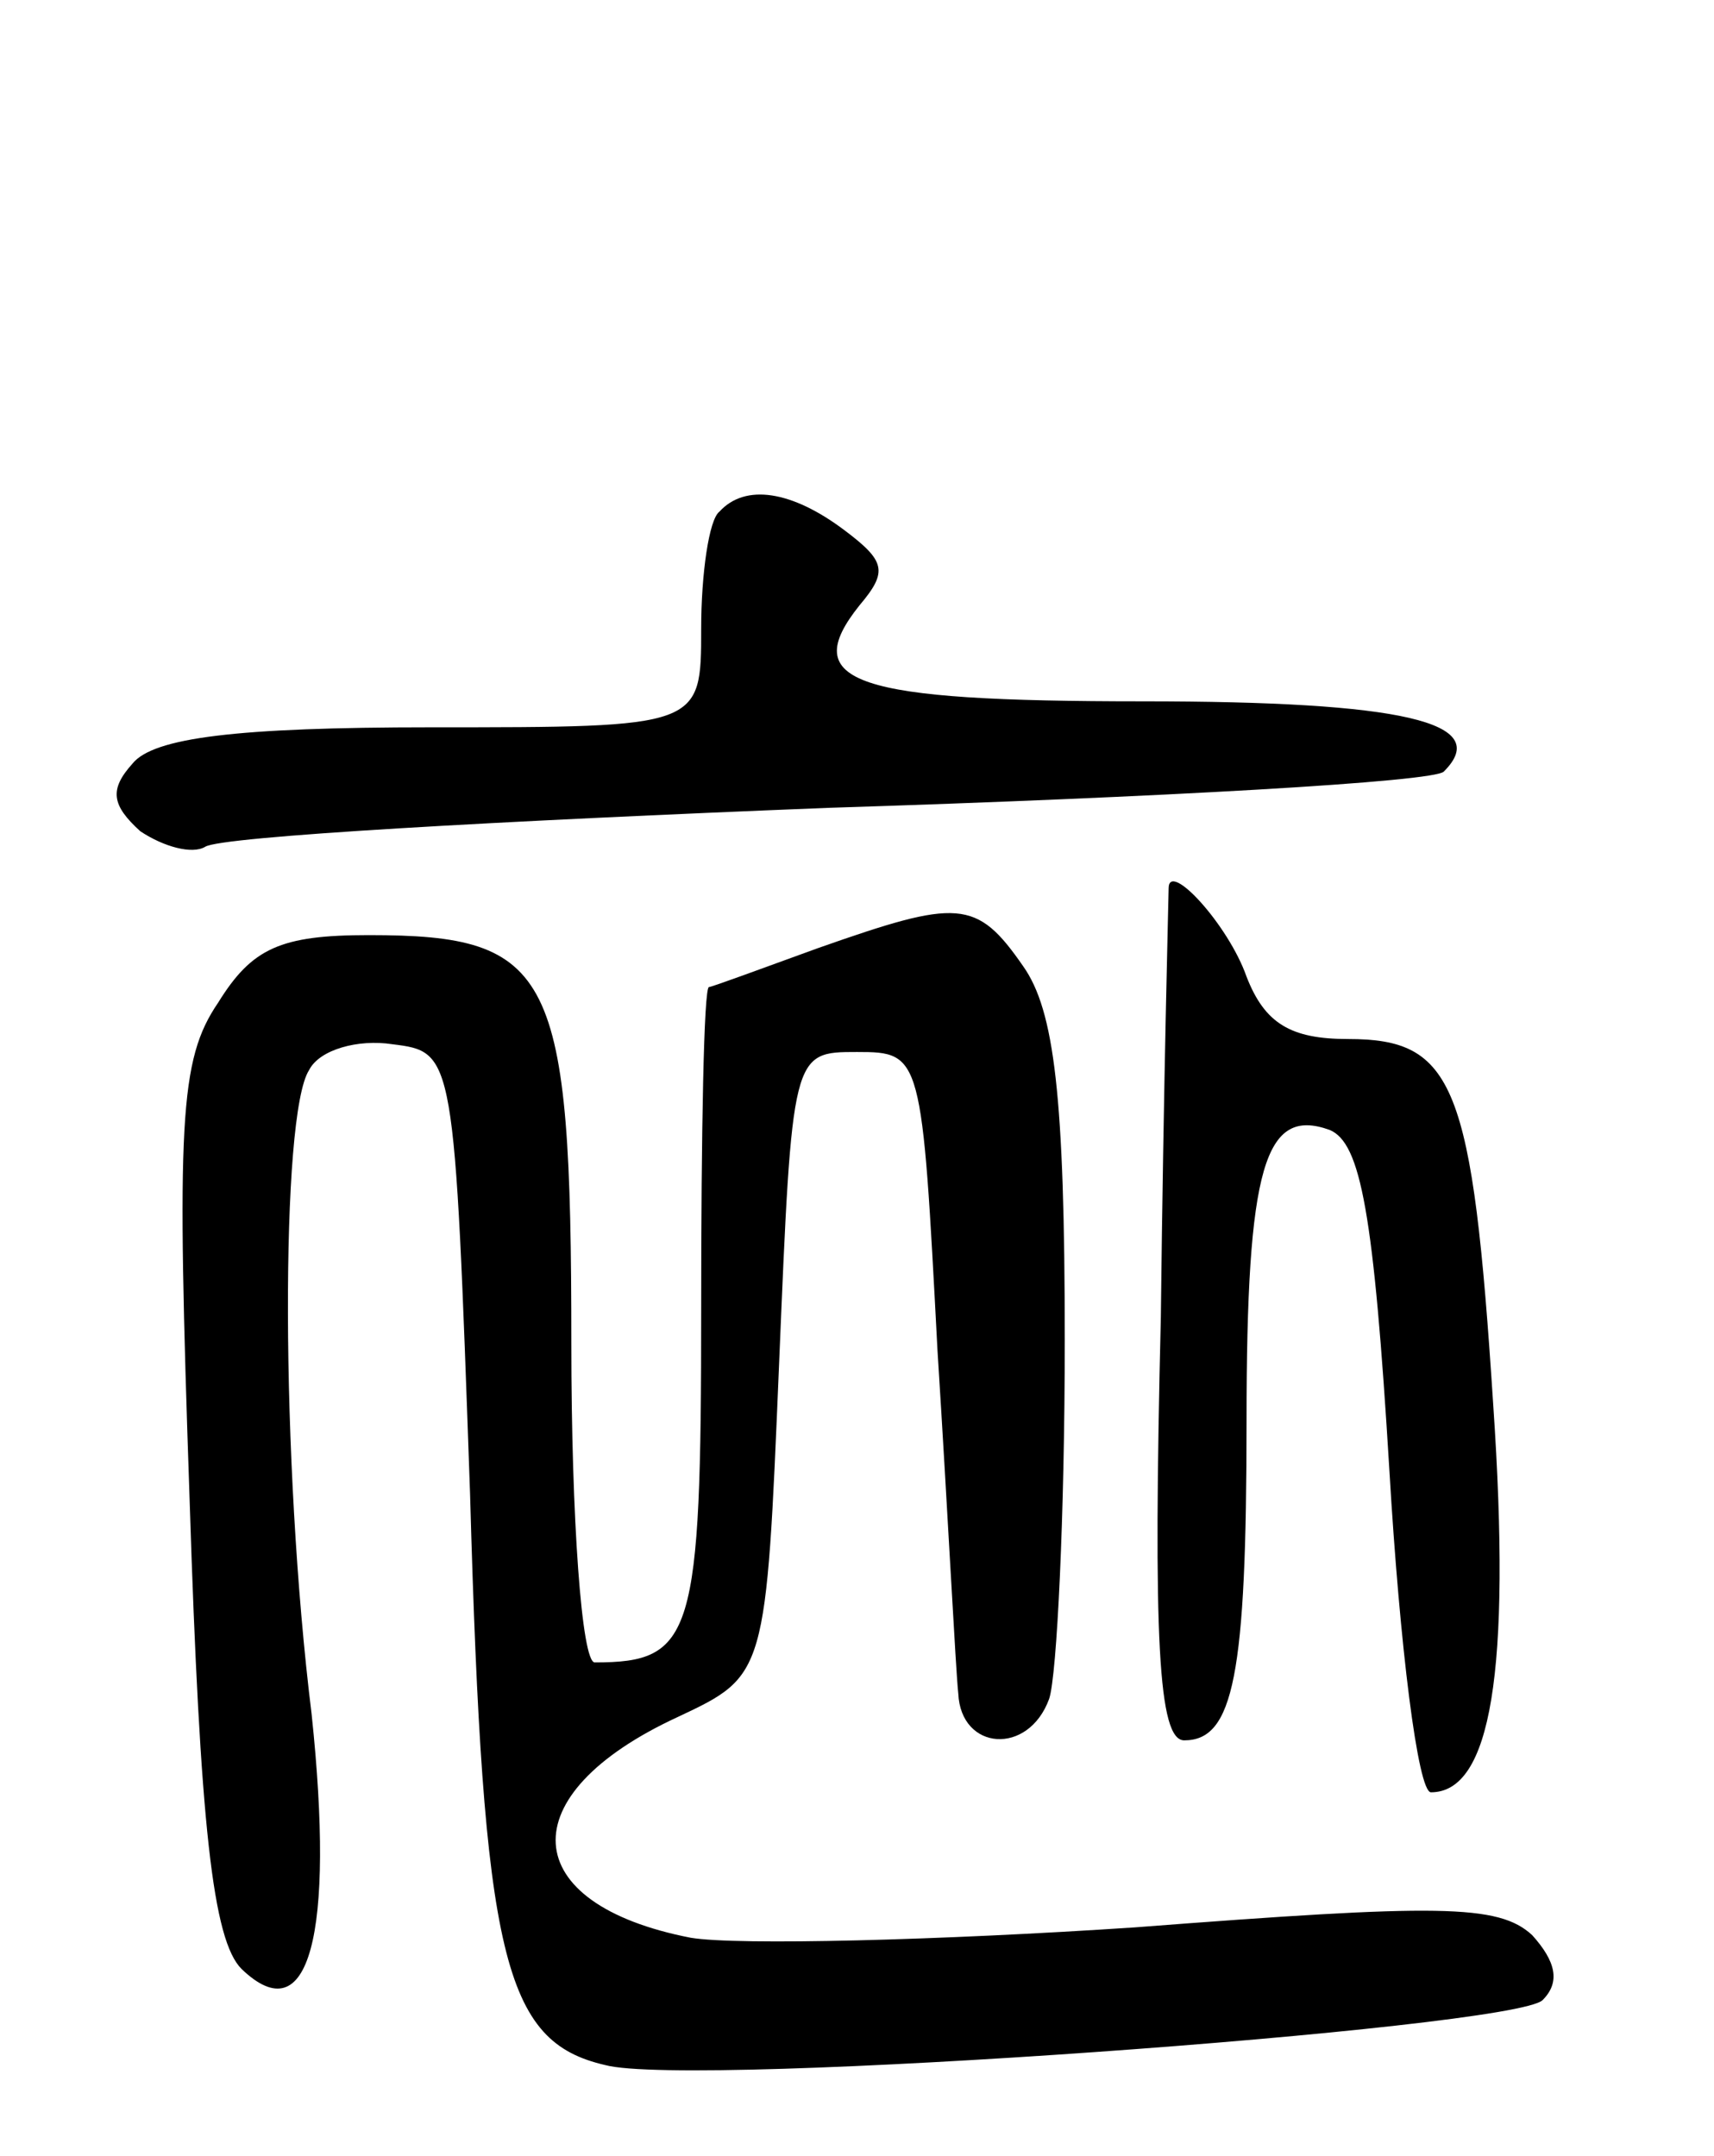 <svg version="1.0" xmlns="http://www.w3.org/2000/svg"
 width="66pt" height="83pt" viewBox="0 0 66 83"
 preserveAspectRatio="xMidYMid meet">
<g transform="translate(0,83) scale(0.1,-0.1)"
fill="#000000" stroke="none">
<path d="M277 633 c-4 -3 -7 -24 -7 -45 0 -38 0 -38 -104 -38 -75 0 -107 -4
-115 -14 -9 -10 -8 -16 3 -26 9 -6 20 -9 25 -6 6 4 114 10 240 15 127 4 234
10 237 14 19 19 -16 27 -116 27 -111 0 -133 7 -109 37 11 13 10 17 -6 29 -20
15 -38 18 -48 7z"/>
<path d="M450 488 c0 -2 -2 -76 -3 -165 -3 -124 -1 -163 9 -163 19 0 24 25 24
123 0 98 7 121 32 112 12 -5 17 -32 23 -131 4 -68 11 -124 16 -124 23 0 31 46
24 149 -8 124 -15 141 -56 141 -22 0 -32 6 -39 24 -7 20 -30 45 -30 34z"/>
<path d="M315 465 c-22 -8 -41 -15 -42 -15 -2 0 -3 -56 -3 -124 0 -126 -3
-136 -41 -136 -5 0 -9 55 -9 123 0 143 -7 157 -78 157 -34 0 -45 -5 -58 -26
-15 -22 -16 -46 -11 -191 4 -126 9 -170 20 -181 26 -25 36 13 27 98 -12 97
-12 231 -1 248 4 8 19 12 32 10 24 -3 24 -3 30 -173 5 -179 13 -211 52 -220
33 -9 350 14 361 25 7 7 5 15 -4 25 -13 12 -36 12 -153 3 -75 -5 -153 -7 -171
-4 -67 13 -70 55 -5 85 34 16 34 16 39 136 5 120 5 120 30 120 25 0 25 -1 31
-115 4 -63 7 -123 8 -132 1 -22 27 -24 35 -2 3 9 6 71 6 138 0 94 -4 127 -16
144 -18 26 -25 26 -79 7z"/>
</g>
</svg>
